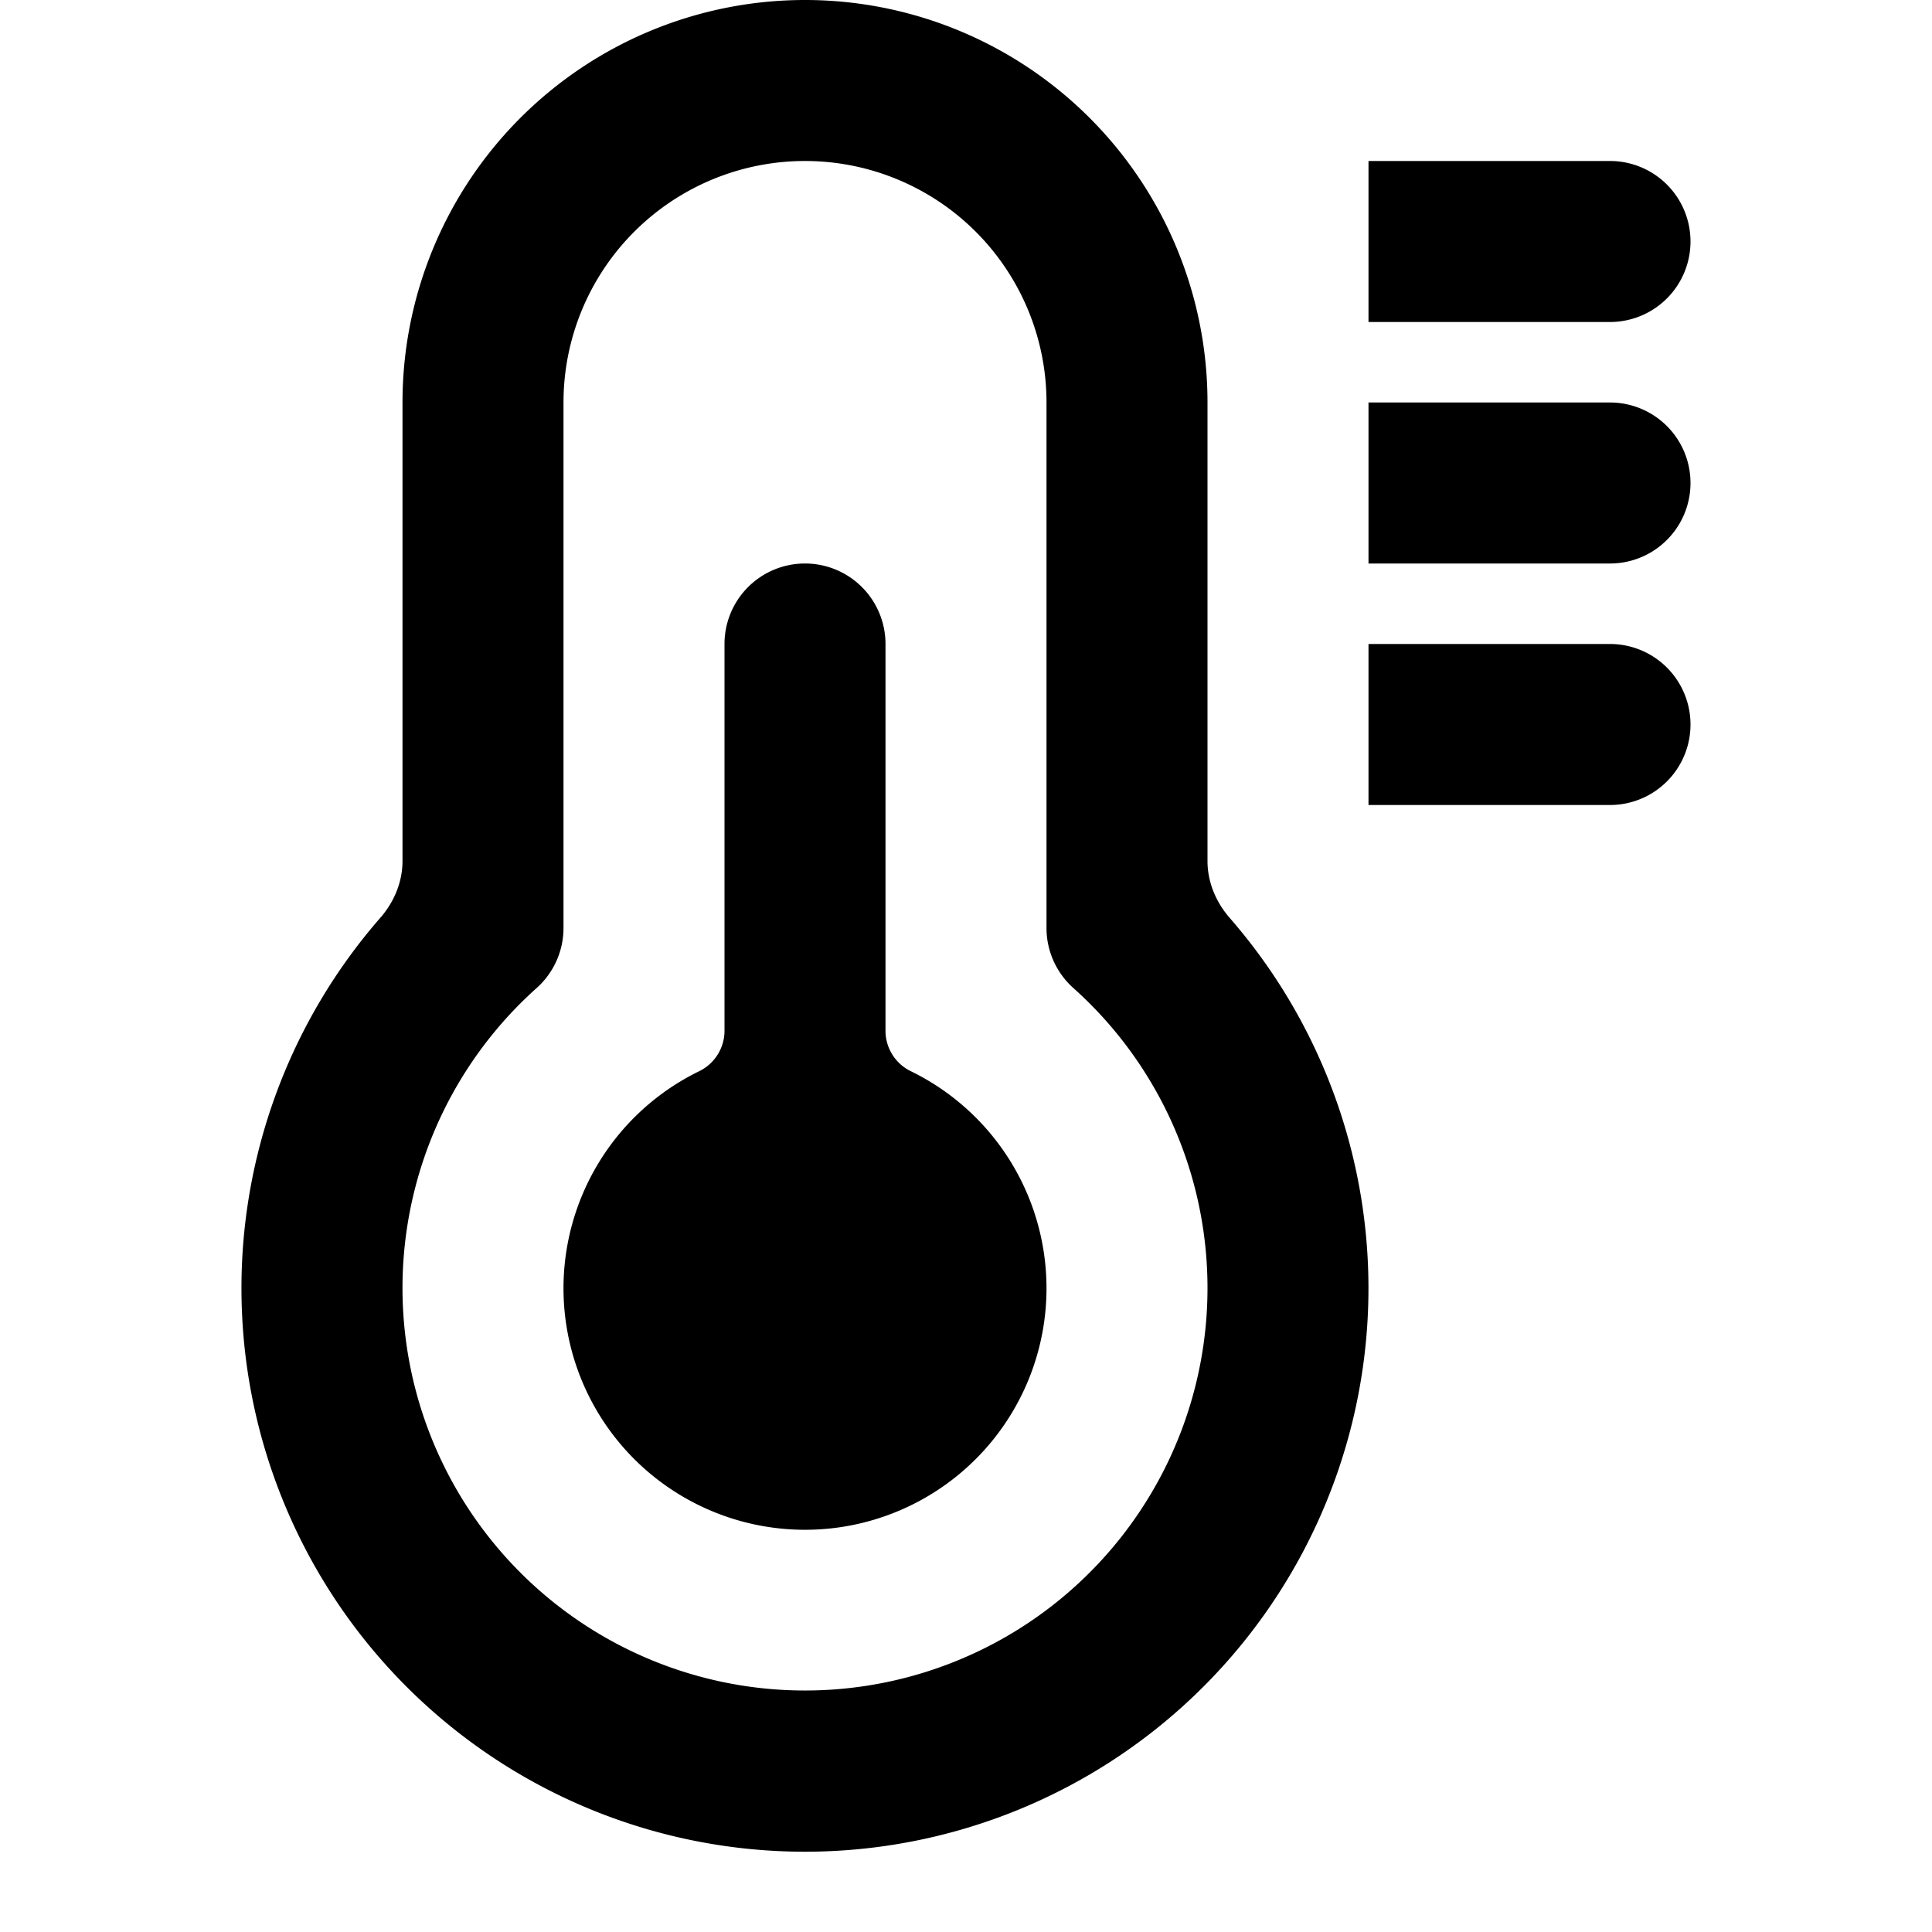 <svg xmlns="http://www.w3.org/2000/svg" viewBox="0 0 24 24"><path d="M10 7a1 1 0 0 1 1 1v4.82a.56.56 0 0 0 .325.492A3 3 0 0 1 13 16a3 3 0 1 1-4.325-2.688A.56.56 0 0 0 9 12.82V8a1 1 0 0 1 1-1"/><path d="M10 0a5 5 0 0 1 5 5v5.696c0 .262.105.511.277.708a7 7 0 1 1-10.555 0c.173-.197.278-.446.278-.708V5a5 5 0 0 1 5-5m0 2a3 3 0 0 0-3 3v6.53a1 1 0 0 1-.333.743 5 5 0 1 0 6.666 0A1 1 0 0 1 13 11.53V5a3 3 0 0 0-3-3" clip-rule="evenodd"/><path d="M20 8a1 1 0 1 1 0 2h-3V8zm0-3a1 1 0 1 1 0 2h-3V5zm0-3a1 1 0 1 1 0 2h-3V2z"/></svg>